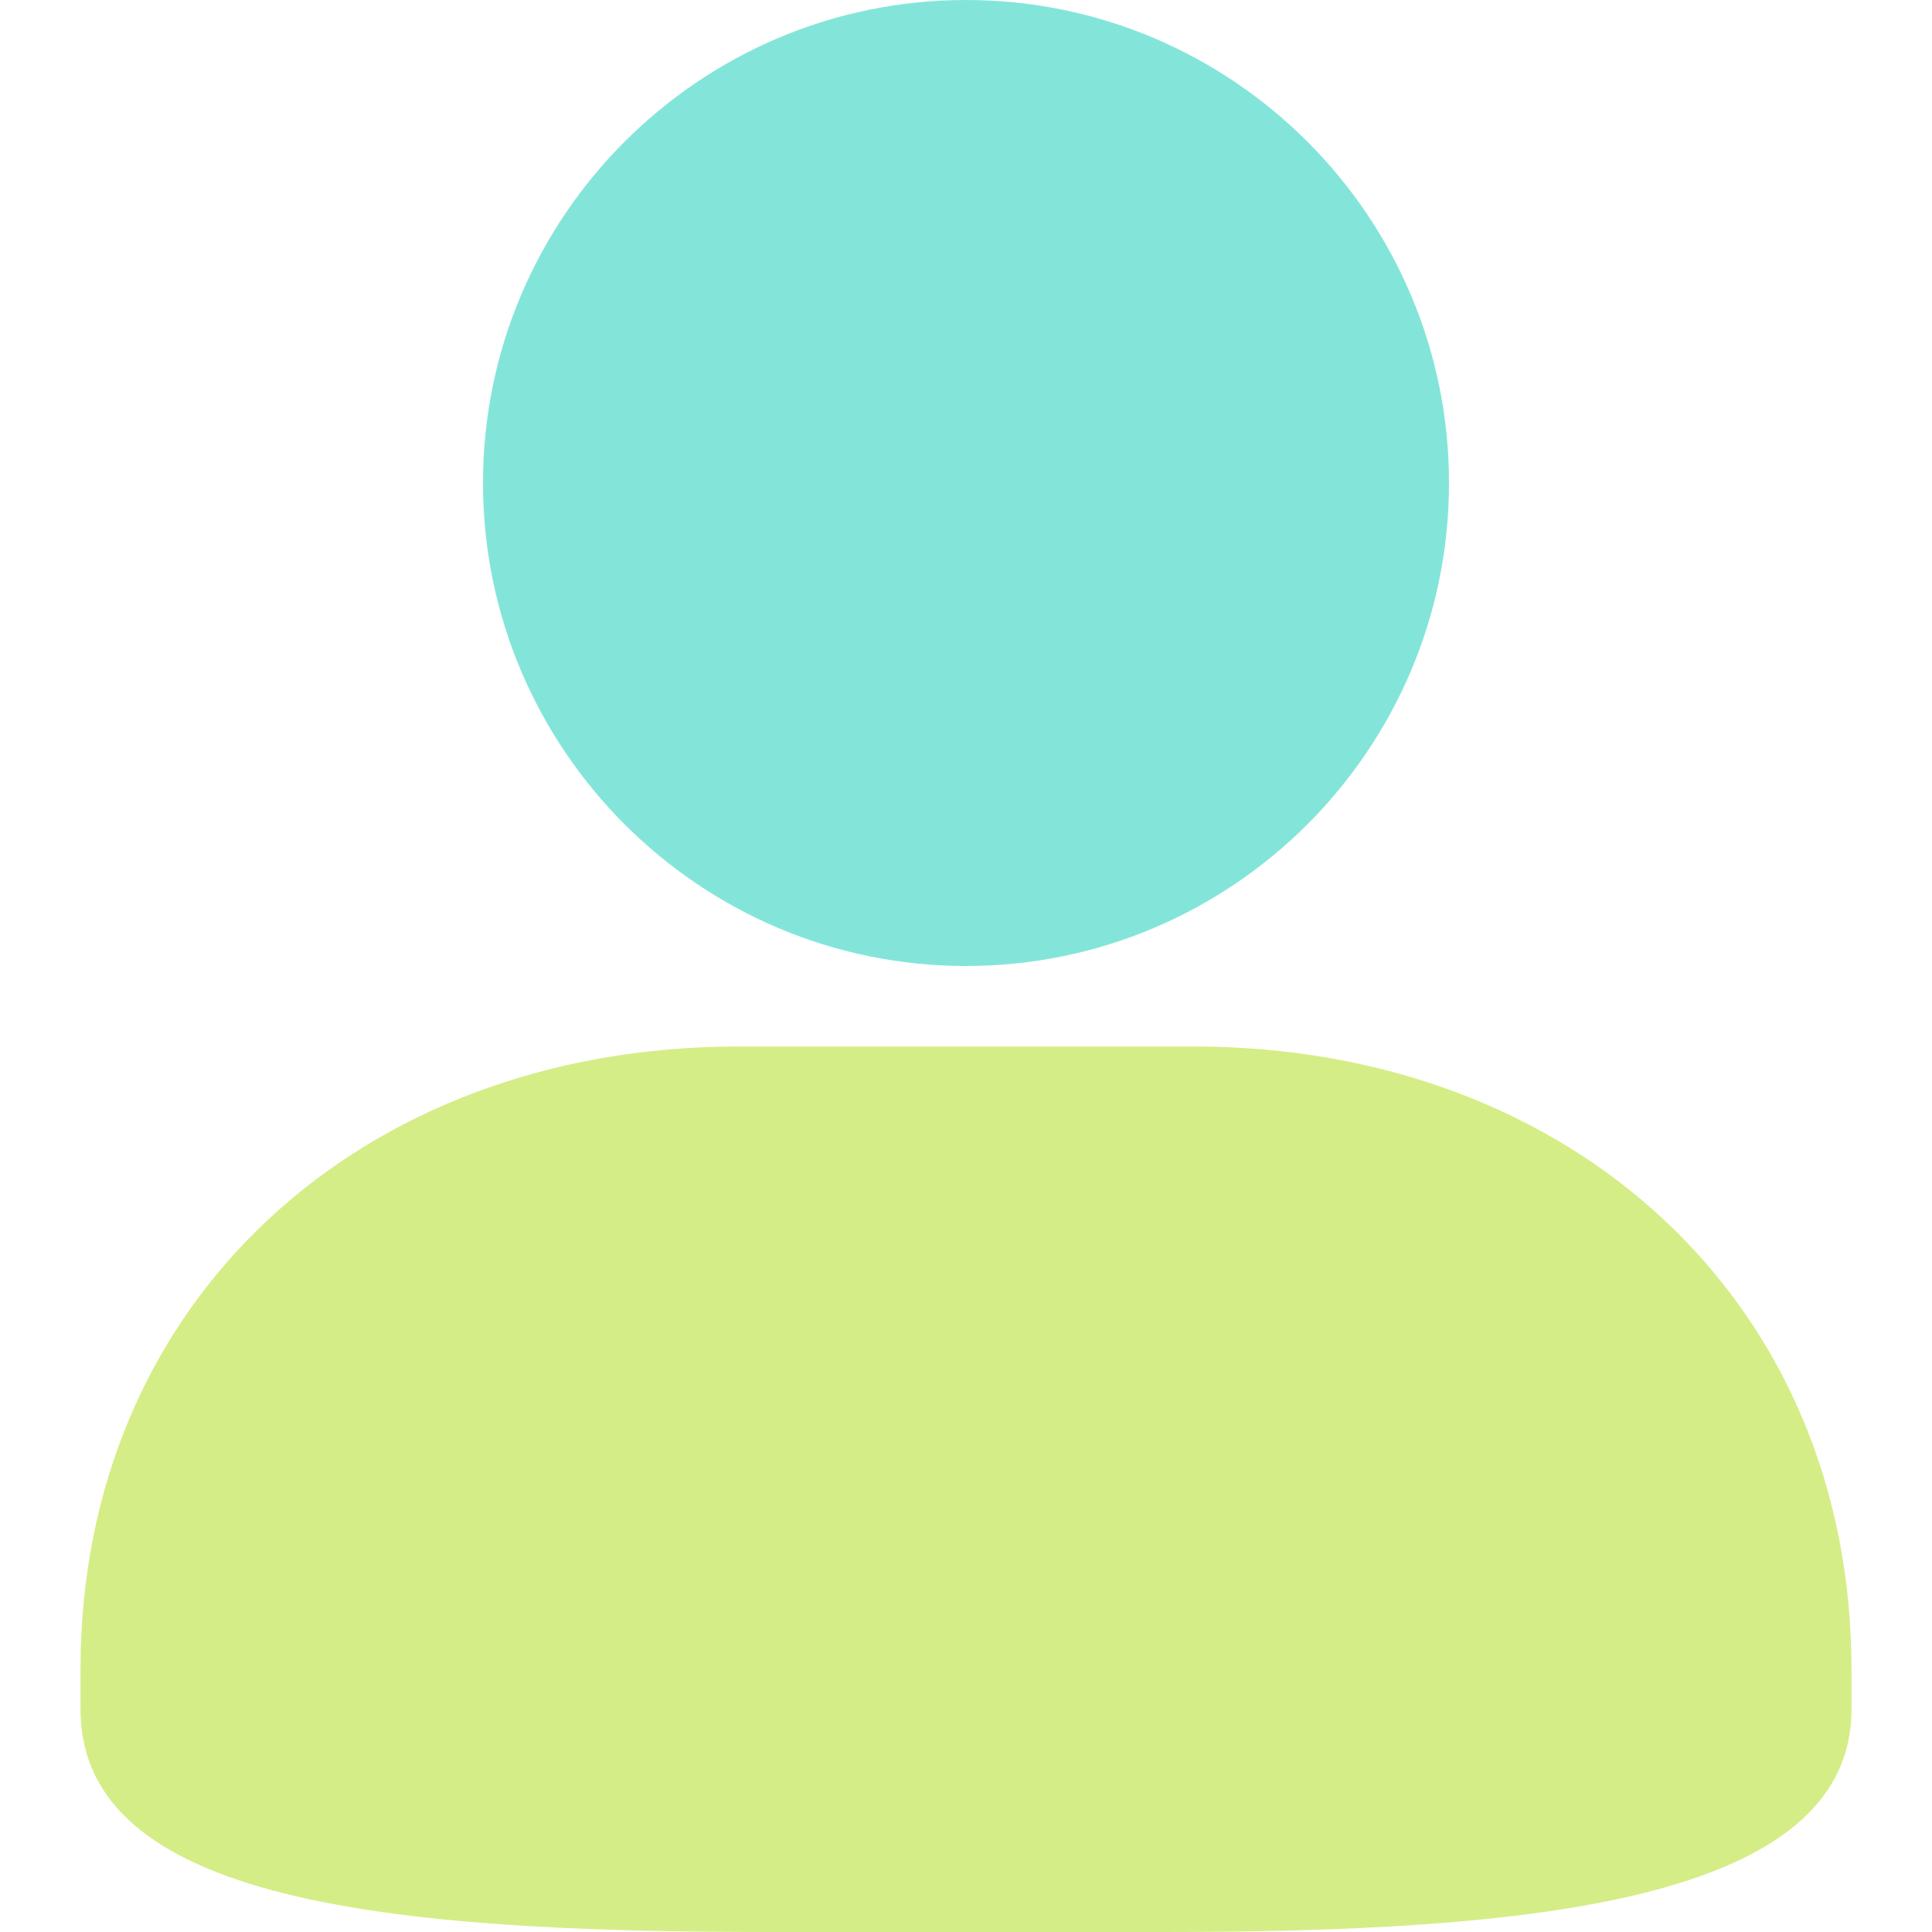 <svg width="24" height="24" viewBox="0 0 24 24" fill="none" xmlns="http://www.w3.org/2000/svg">
<path d="M12 12C15.308 12 18 9.309 18 6C18 2.691 15.308 0 12 0C8.692 0 6 2.692 6 6C6 9.308 8.692 12 12 12Z" fill="#83E5DA"/>
<path d="M1 20.737V21.23C1 23.625 4.817 24 9.556 24H14.444C18.997 24 23 23.625 23 21.23V20.737C23 16.156 19.506 13 14.829 13H9.17C4.493 13 1 16.155 1 20.737Z" fill="#D5ED86"/>
</svg>
